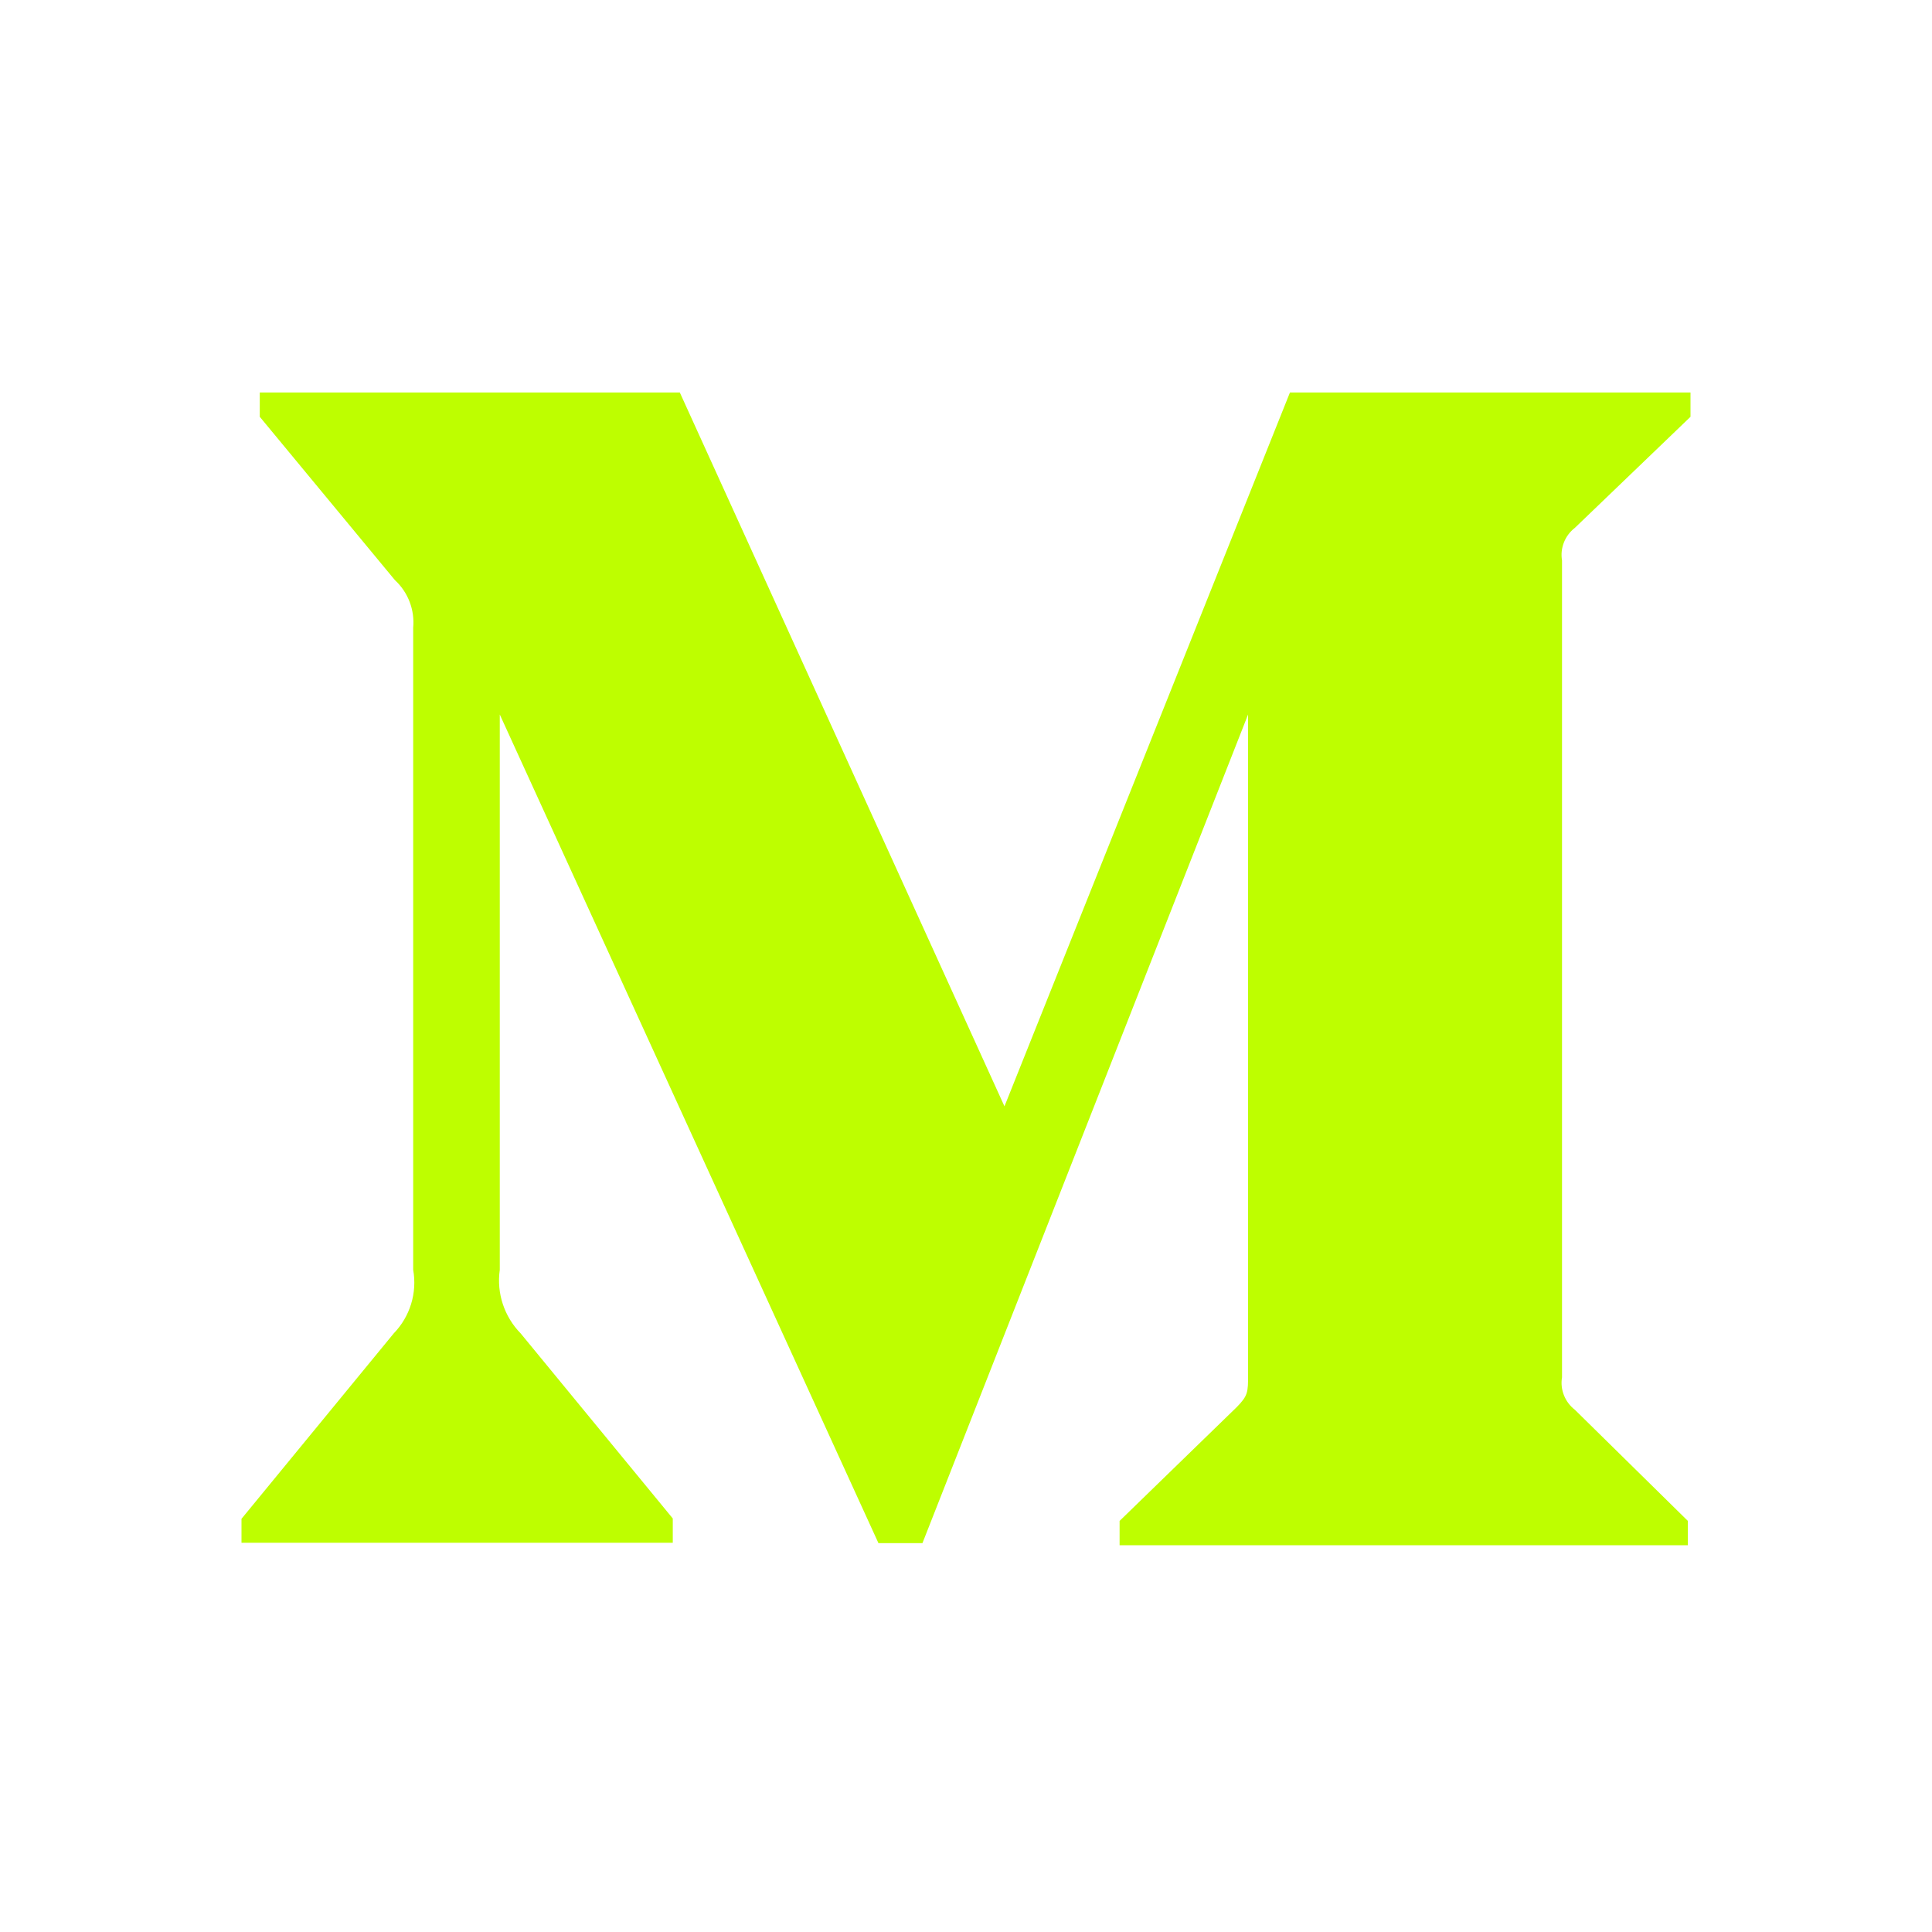 <svg width="22" height="22" viewBox="0 0 22 22" fill="none" xmlns="http://www.w3.org/2000/svg">
<path d="M17.933 6.011L19.25 4.746V4.469H14.689L11.438 12.598L7.741 4.469H2.958V4.746L4.497 6.606C4.647 6.744 4.724 6.946 4.705 7.148V14.459C4.752 14.723 4.669 14.992 4.484 15.183L2.75 17.295V17.568H7.661V17.291L5.93 15.185C5.743 14.994 5.653 14.727 5.691 14.461V8.136L10.003 17.572H10.504L14.212 8.136V15.653C14.212 15.851 14.212 15.892 14.083 16.023L12.749 17.319V17.596H19.22V17.319L17.933 16.053C17.821 15.967 17.763 15.823 17.787 15.684V6.381C17.763 6.241 17.821 6.097 17.933 6.011Z" fill="#BEFE00"/>
</svg>
